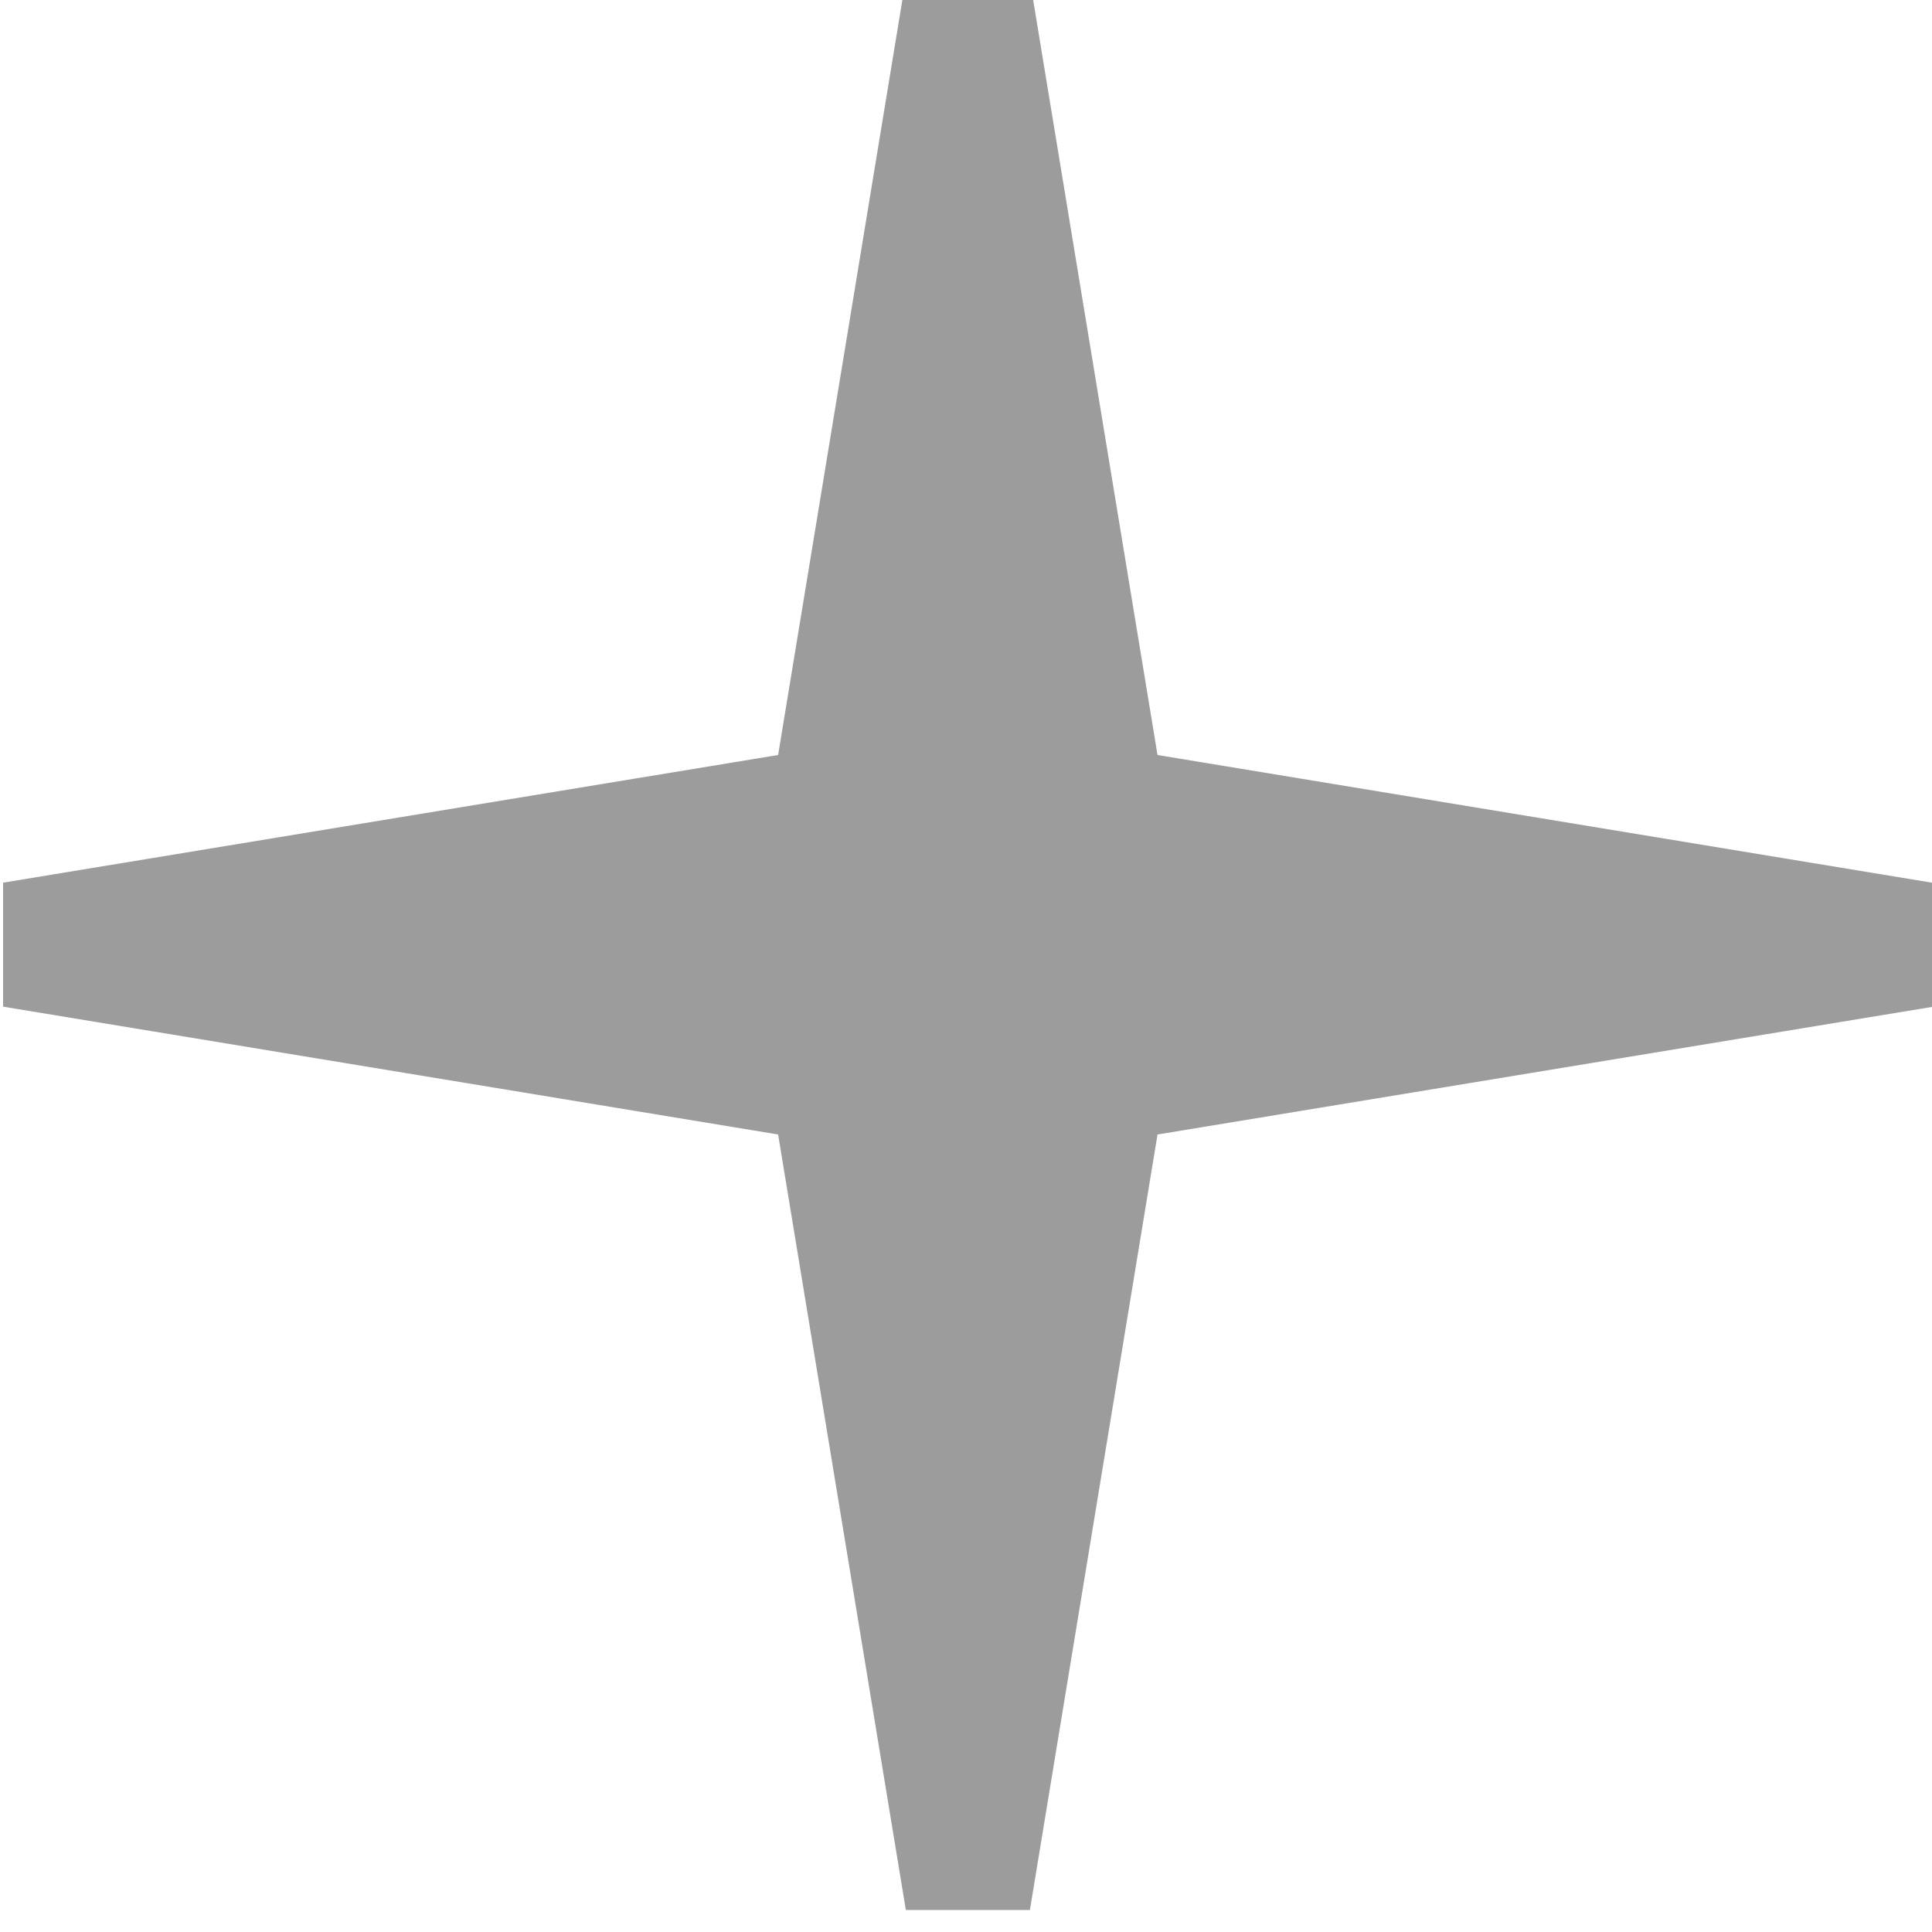 <svg width="34" height="34" viewBox="0 0 34 34" fill="none" xmlns="http://www.w3.org/2000/svg">
<path d="M17.618 0.234L16.444 0.234L14.211 13.804L0.649 16.038L0.649 17.211L14.211 19.448L16.446 33.018L17.62 33.018L19.853 19.448L33.415 17.214L33.415 16.04L19.853 13.804L17.618 0.234Z" fill="#9C9C9C" stroke="#9C9C9C" stroke-width="1.189"/>
</svg>
